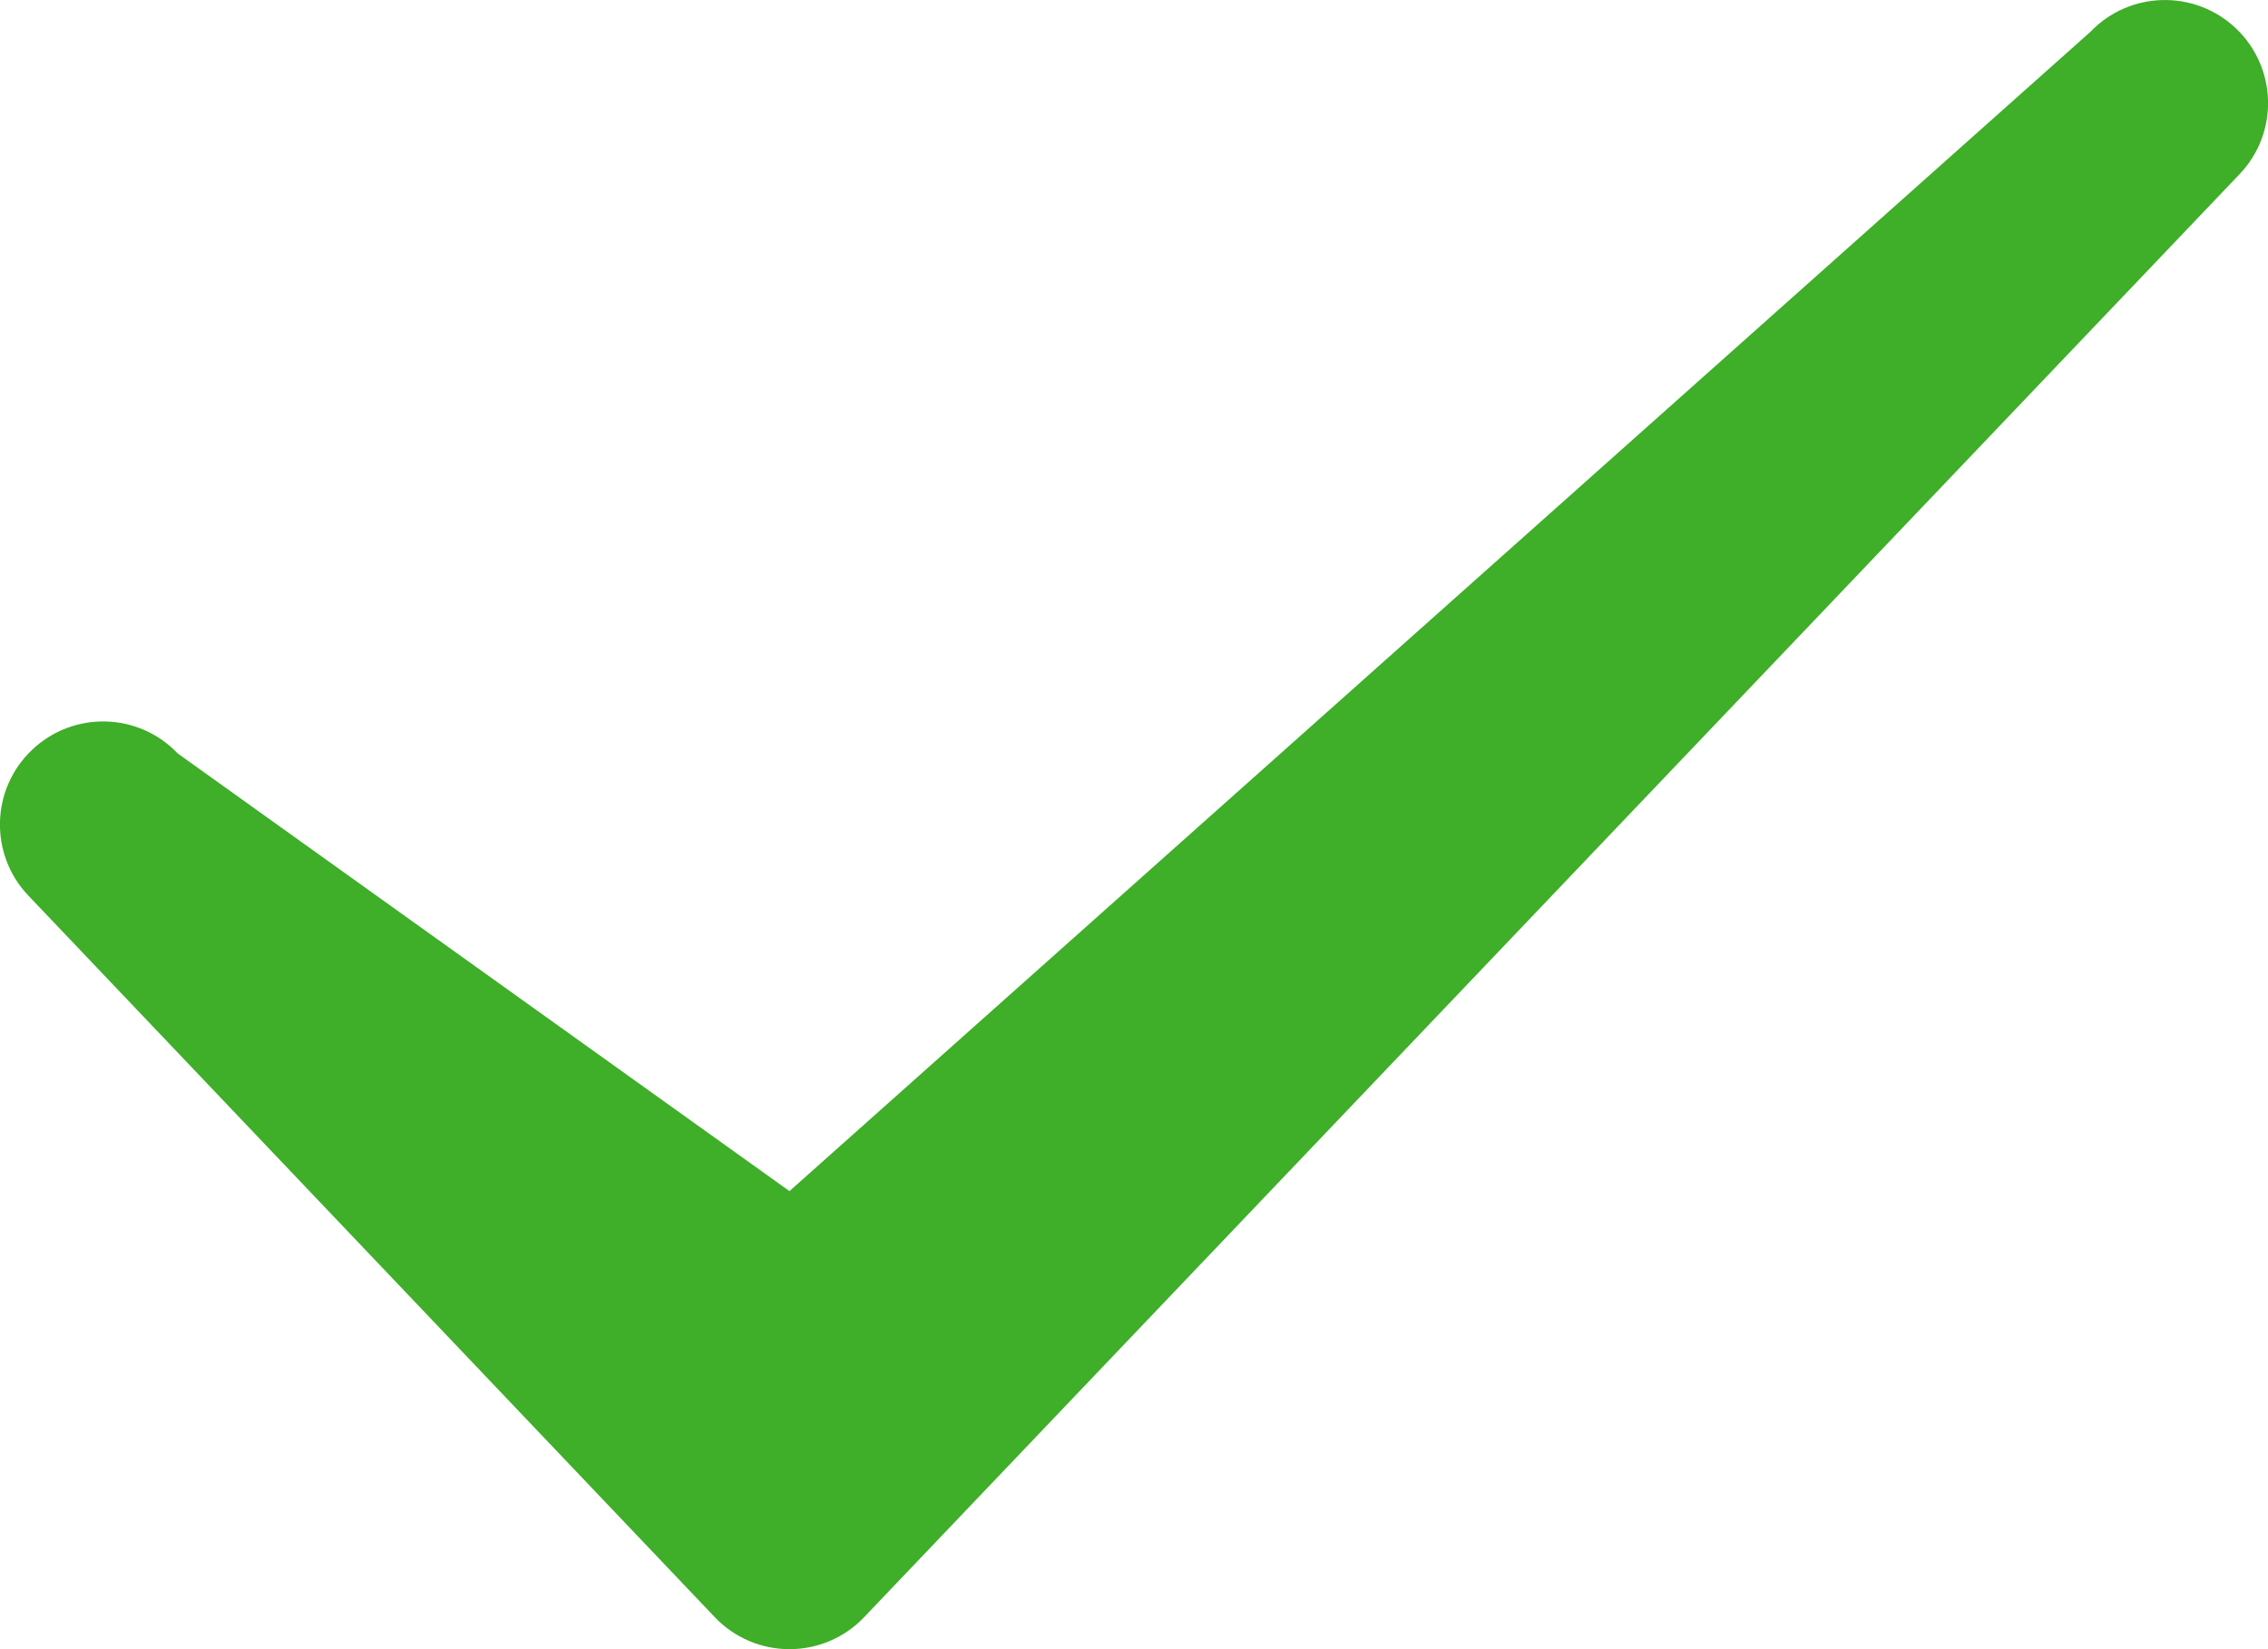 <svg width="11" height="8" viewBox="0 0 11 8" fill="none" xmlns="http://www.w3.org/2000/svg">
<path id="Vector (Stroke)" fill-rule="evenodd" clip-rule="evenodd" d="M10.845 0.138C11.045 0.329 11.053 0.645 10.862 0.845L4.191 7.845C4.097 7.944 3.966 8 3.829 8C3.692 8 3.561 7.944 3.467 7.845L0.138 4.345C-0.053 4.145 -0.045 3.828 0.155 3.638C0.355 3.447 0.672 3.455 0.862 3.655L3.829 5.778L10.138 0.155C10.329 -0.045 10.645 -0.052 10.845 0.138Z" fill="#3FAE29"/>
</svg>
